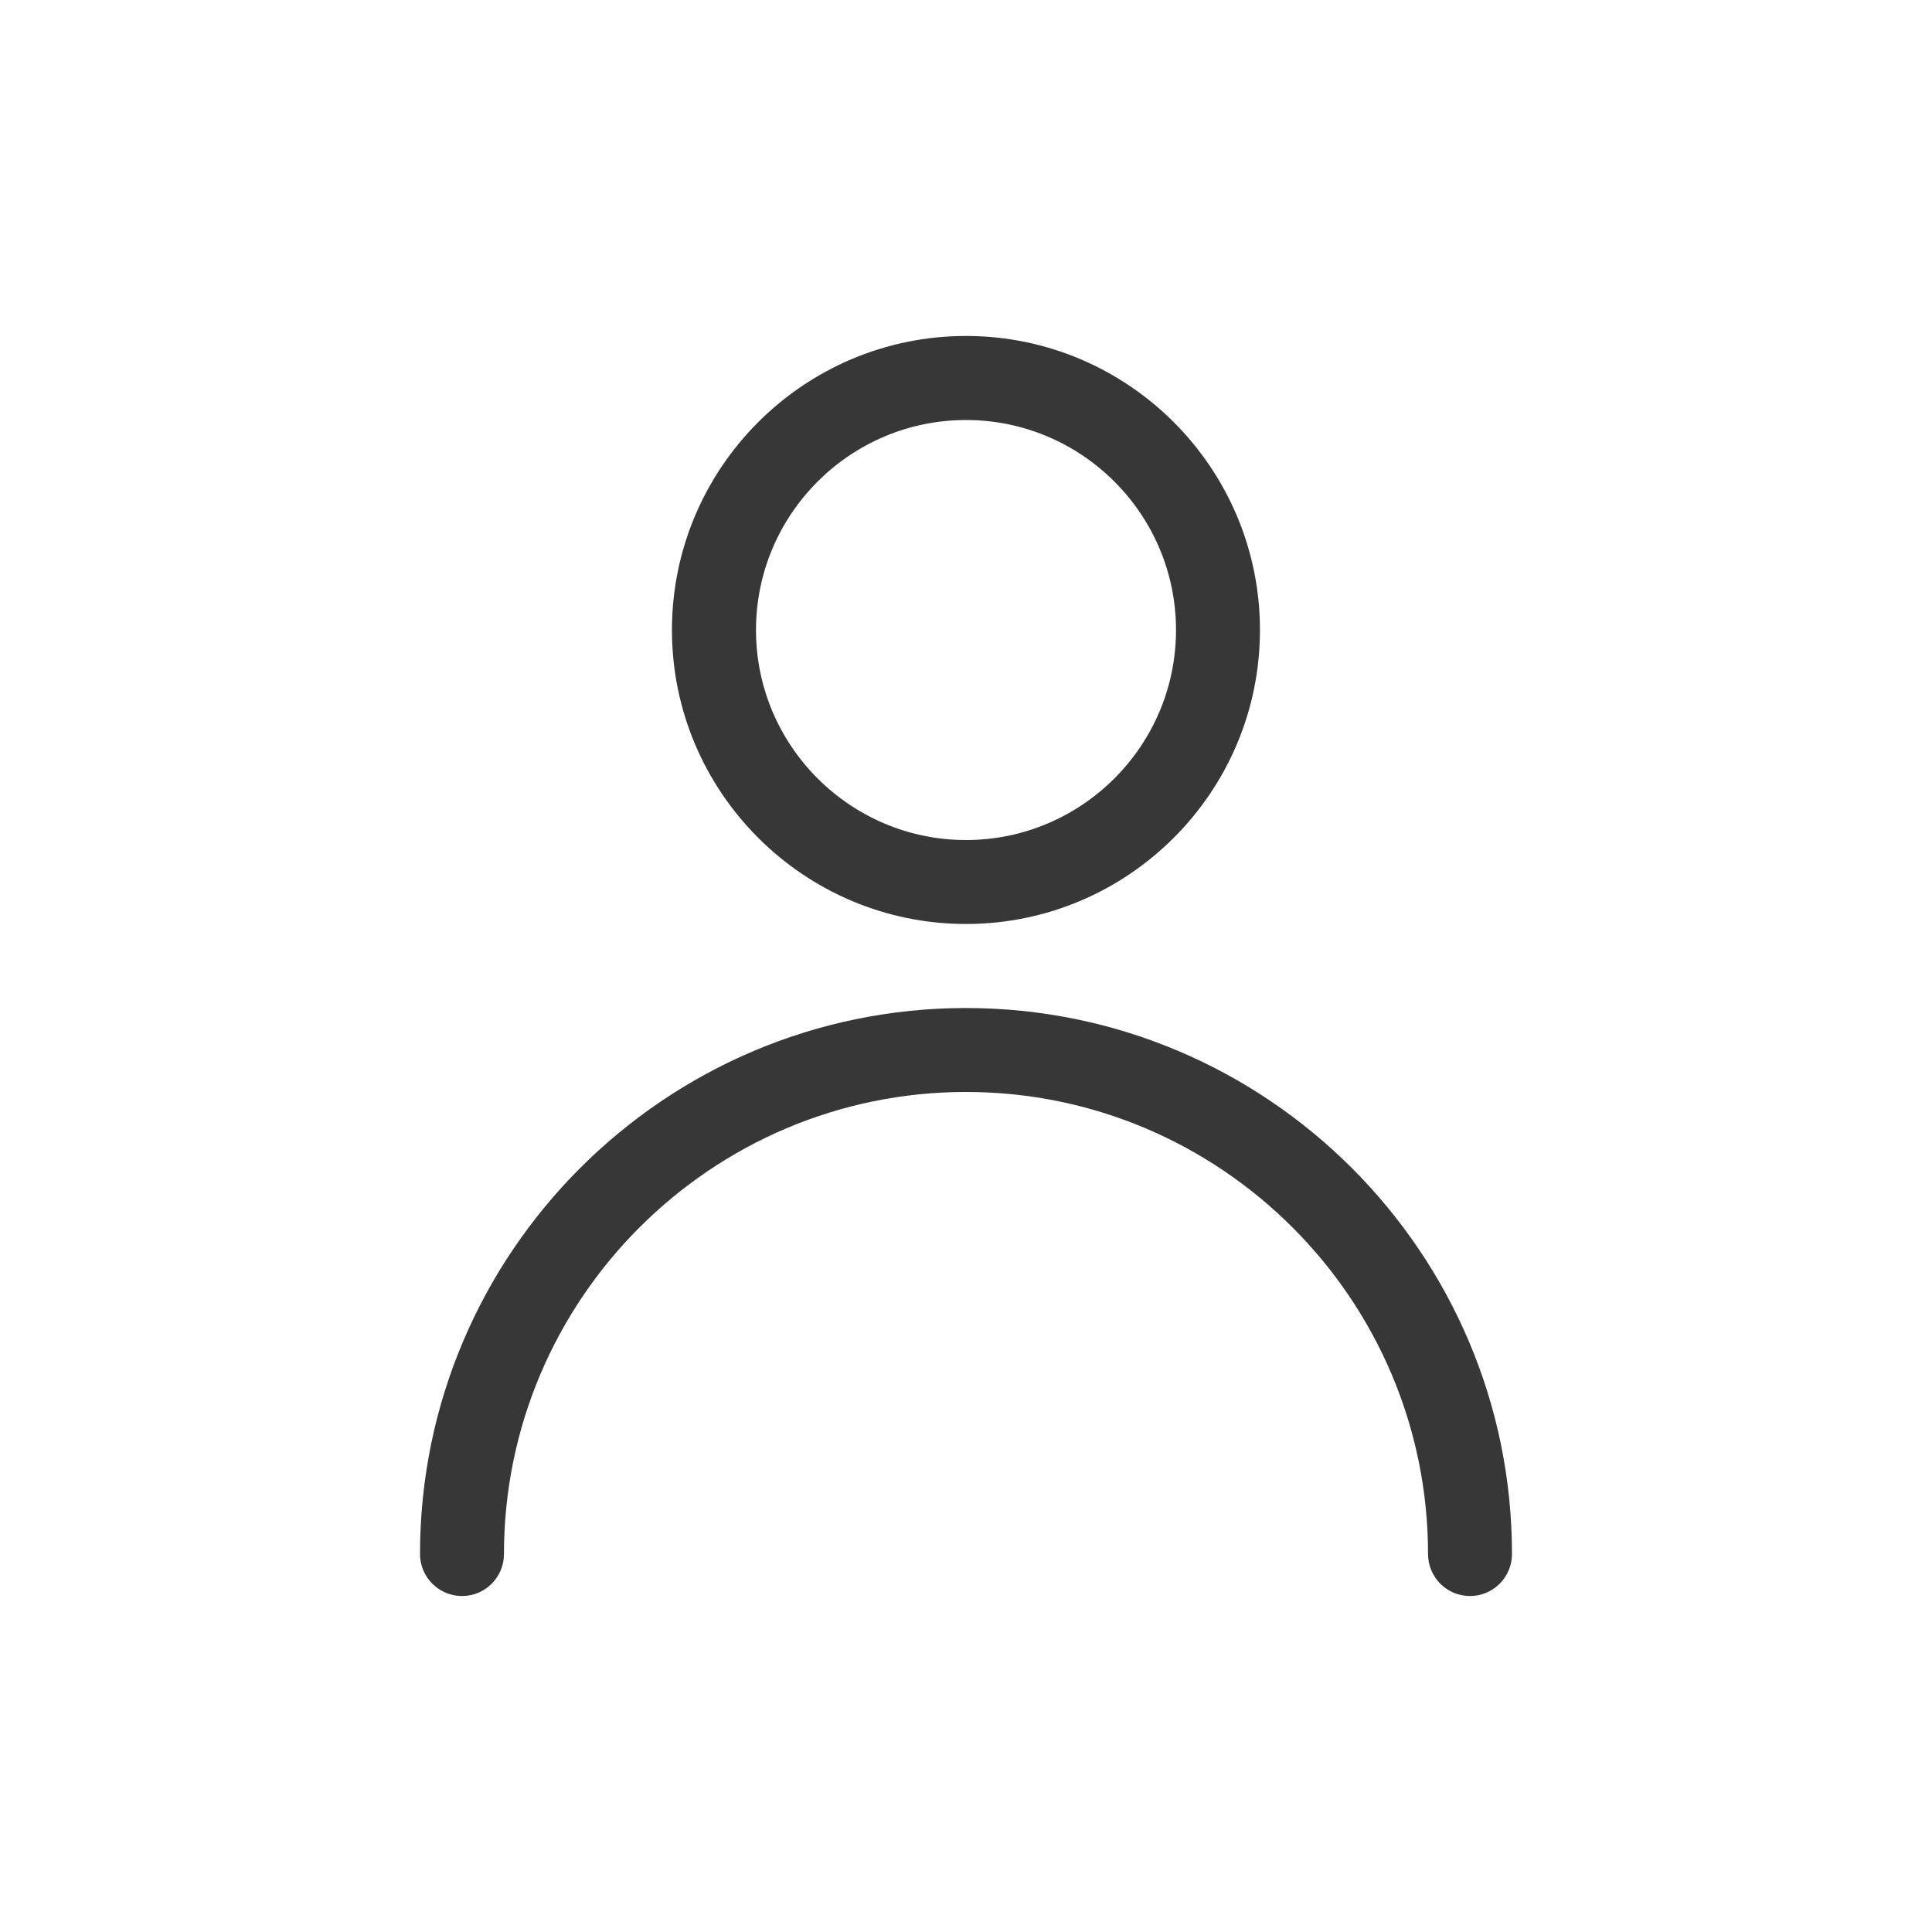 <svg xmlns="http://www.w3.org/2000/svg" width="20" height="20" fill="none" viewBox="0 0 20 20">
    <path fill="#373737" d="M10 3.478c-1.678 0-3.044 1.365-3.044 3.044C6.956 8.2 8.322 9.565 10 9.565s3.043-1.365 3.043-3.043c0-1.679-1.365-3.044-3.043-3.044zm0 5.218c-1.198 0-2.174-.976-2.174-2.174 0-1.199.976-2.174 2.174-2.174s2.174.975 2.174 2.174c0 1.198-.976 2.174-2.174 2.174zM10 10.435c-3.117 0-5.652 2.535-5.652 5.652 0 .24.195.435.435.435s.434-.195.434-.435c0-2.637 2.146-4.783 4.783-4.783 2.637 0 4.783 2.146 4.783 4.783 0 .24.194.435.434.435s.435-.195.435-.435c0-3.117-2.535-5.652-5.652-5.652z"/>
</svg>
